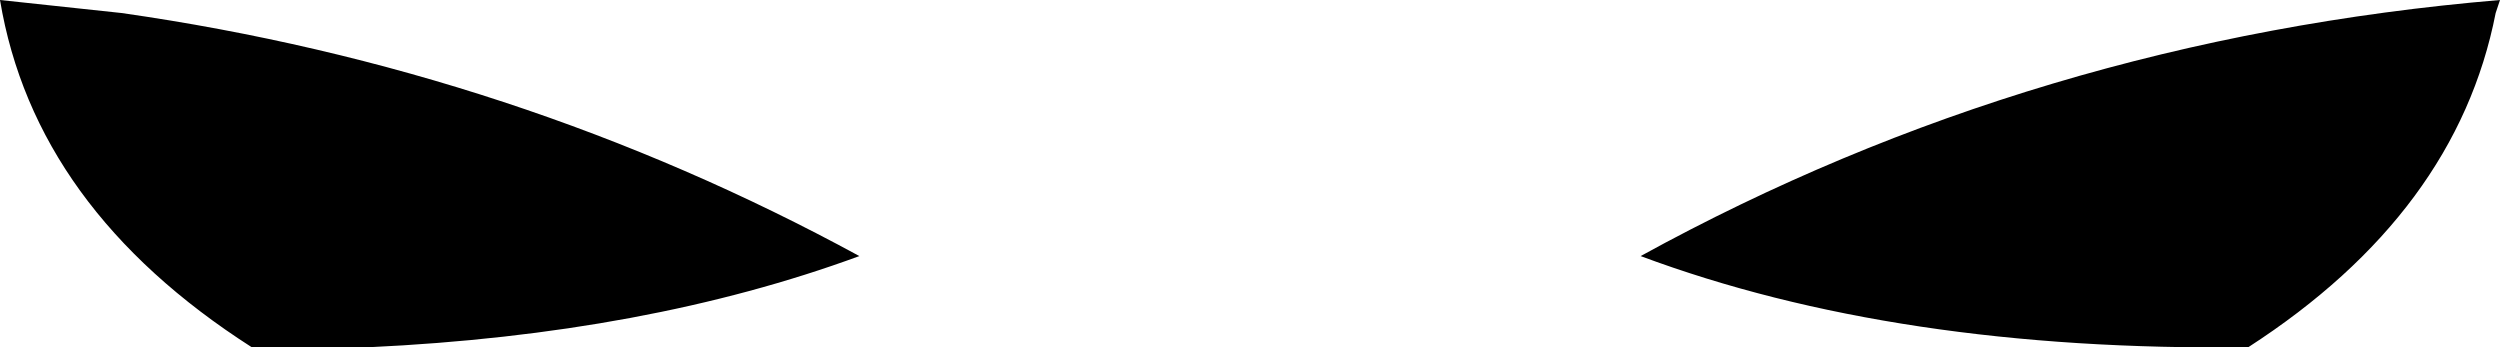 <?xml version="1.0" encoding="UTF-8" standalone="no"?>
<svg xmlns:xlink="http://www.w3.org/1999/xlink" height="4.0px" width="28.8px" xmlns="http://www.w3.org/2000/svg">
  <g transform="matrix(1.0, 0.0, 0.0, 1.0, -385.4, -182.6)">
    <path d="M389.65 186.6 L388.3 186.6 Q385.8 185.0 385.4 182.6 L386.8 182.75 Q391.35 183.4 395.3 185.55 392.85 186.45 389.65 186.6 M411.3 186.6 Q407.25 186.65 404.3 185.55 408.85 183.05 414.2 182.6 L414.15 182.75 Q413.7 185.05 411.3 186.6" fill="#000000" fill-rule="evenodd" stroke="none"/>
  </g>
</svg>
